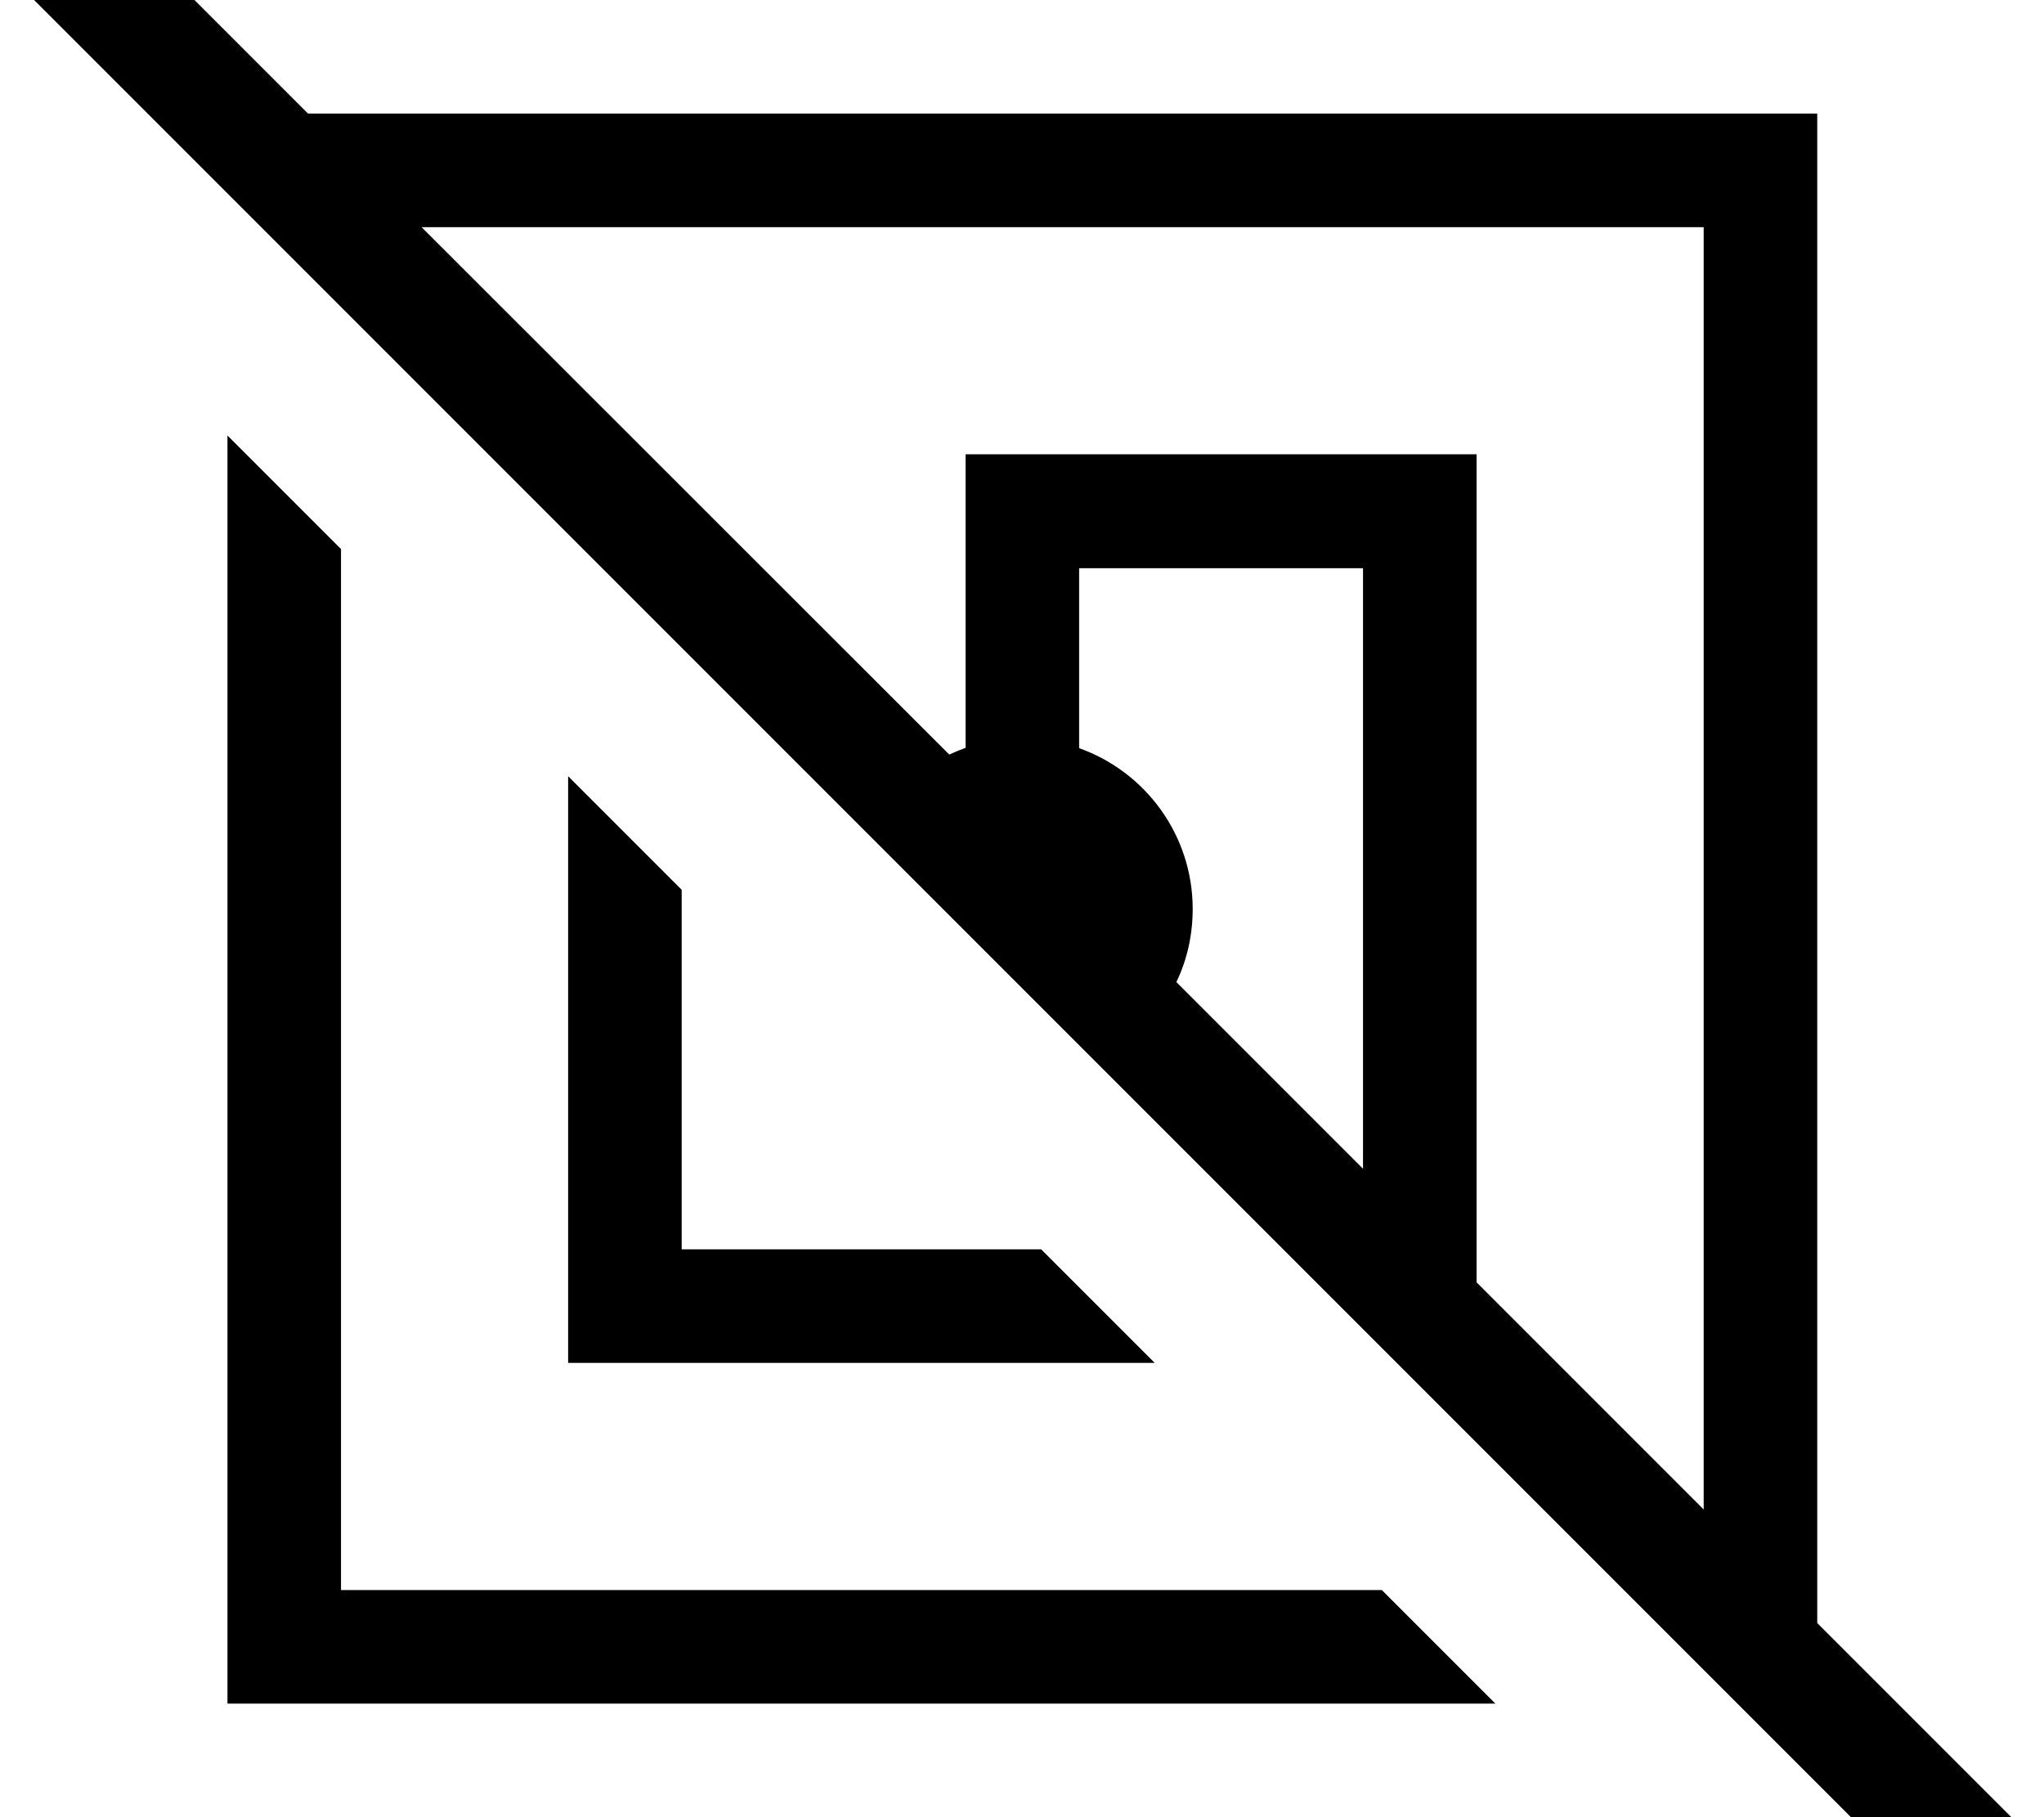 <svg xmlns="http://www.w3.org/2000/svg" viewBox="0 0 576 512"><!--! Font Awesome Pro 7.1.0 by @fontawesome - https://fontawesome.com License - https://fontawesome.com/license (Commercial License) Copyright 2025 Fonticons, Inc. --><path fill="currentColor" d="M35.6-19.2l-11.3-11.3-22.6 22.6 11.3 11.3 527.8 527.8 11.3 11.3 22.6-22.6-11.3-11.3-51.3-51.3 0-425.3-425.3 0-51.2-51.2zM118.8 64l361.3 0 0 361.3-64-64 0-233.3-144 0 0 82.7c-1.6 .6-3.1 1.2-4.6 1.9L118.8 64zM384.1 329.3l-52.6-52.6c3-6.2 4.6-13.2 4.6-20.6 0-20.9-13.4-38.7-32-45.3l0-50.7 80 0 0 169.3zM64.1 122.7l0 357.3 357.3 0-32-32-293.3 0 0-293.3-32-32zm96 96l0 165.3 165.3 0-32-32-101.3 0 0-101.3-32-32z"/></svg>